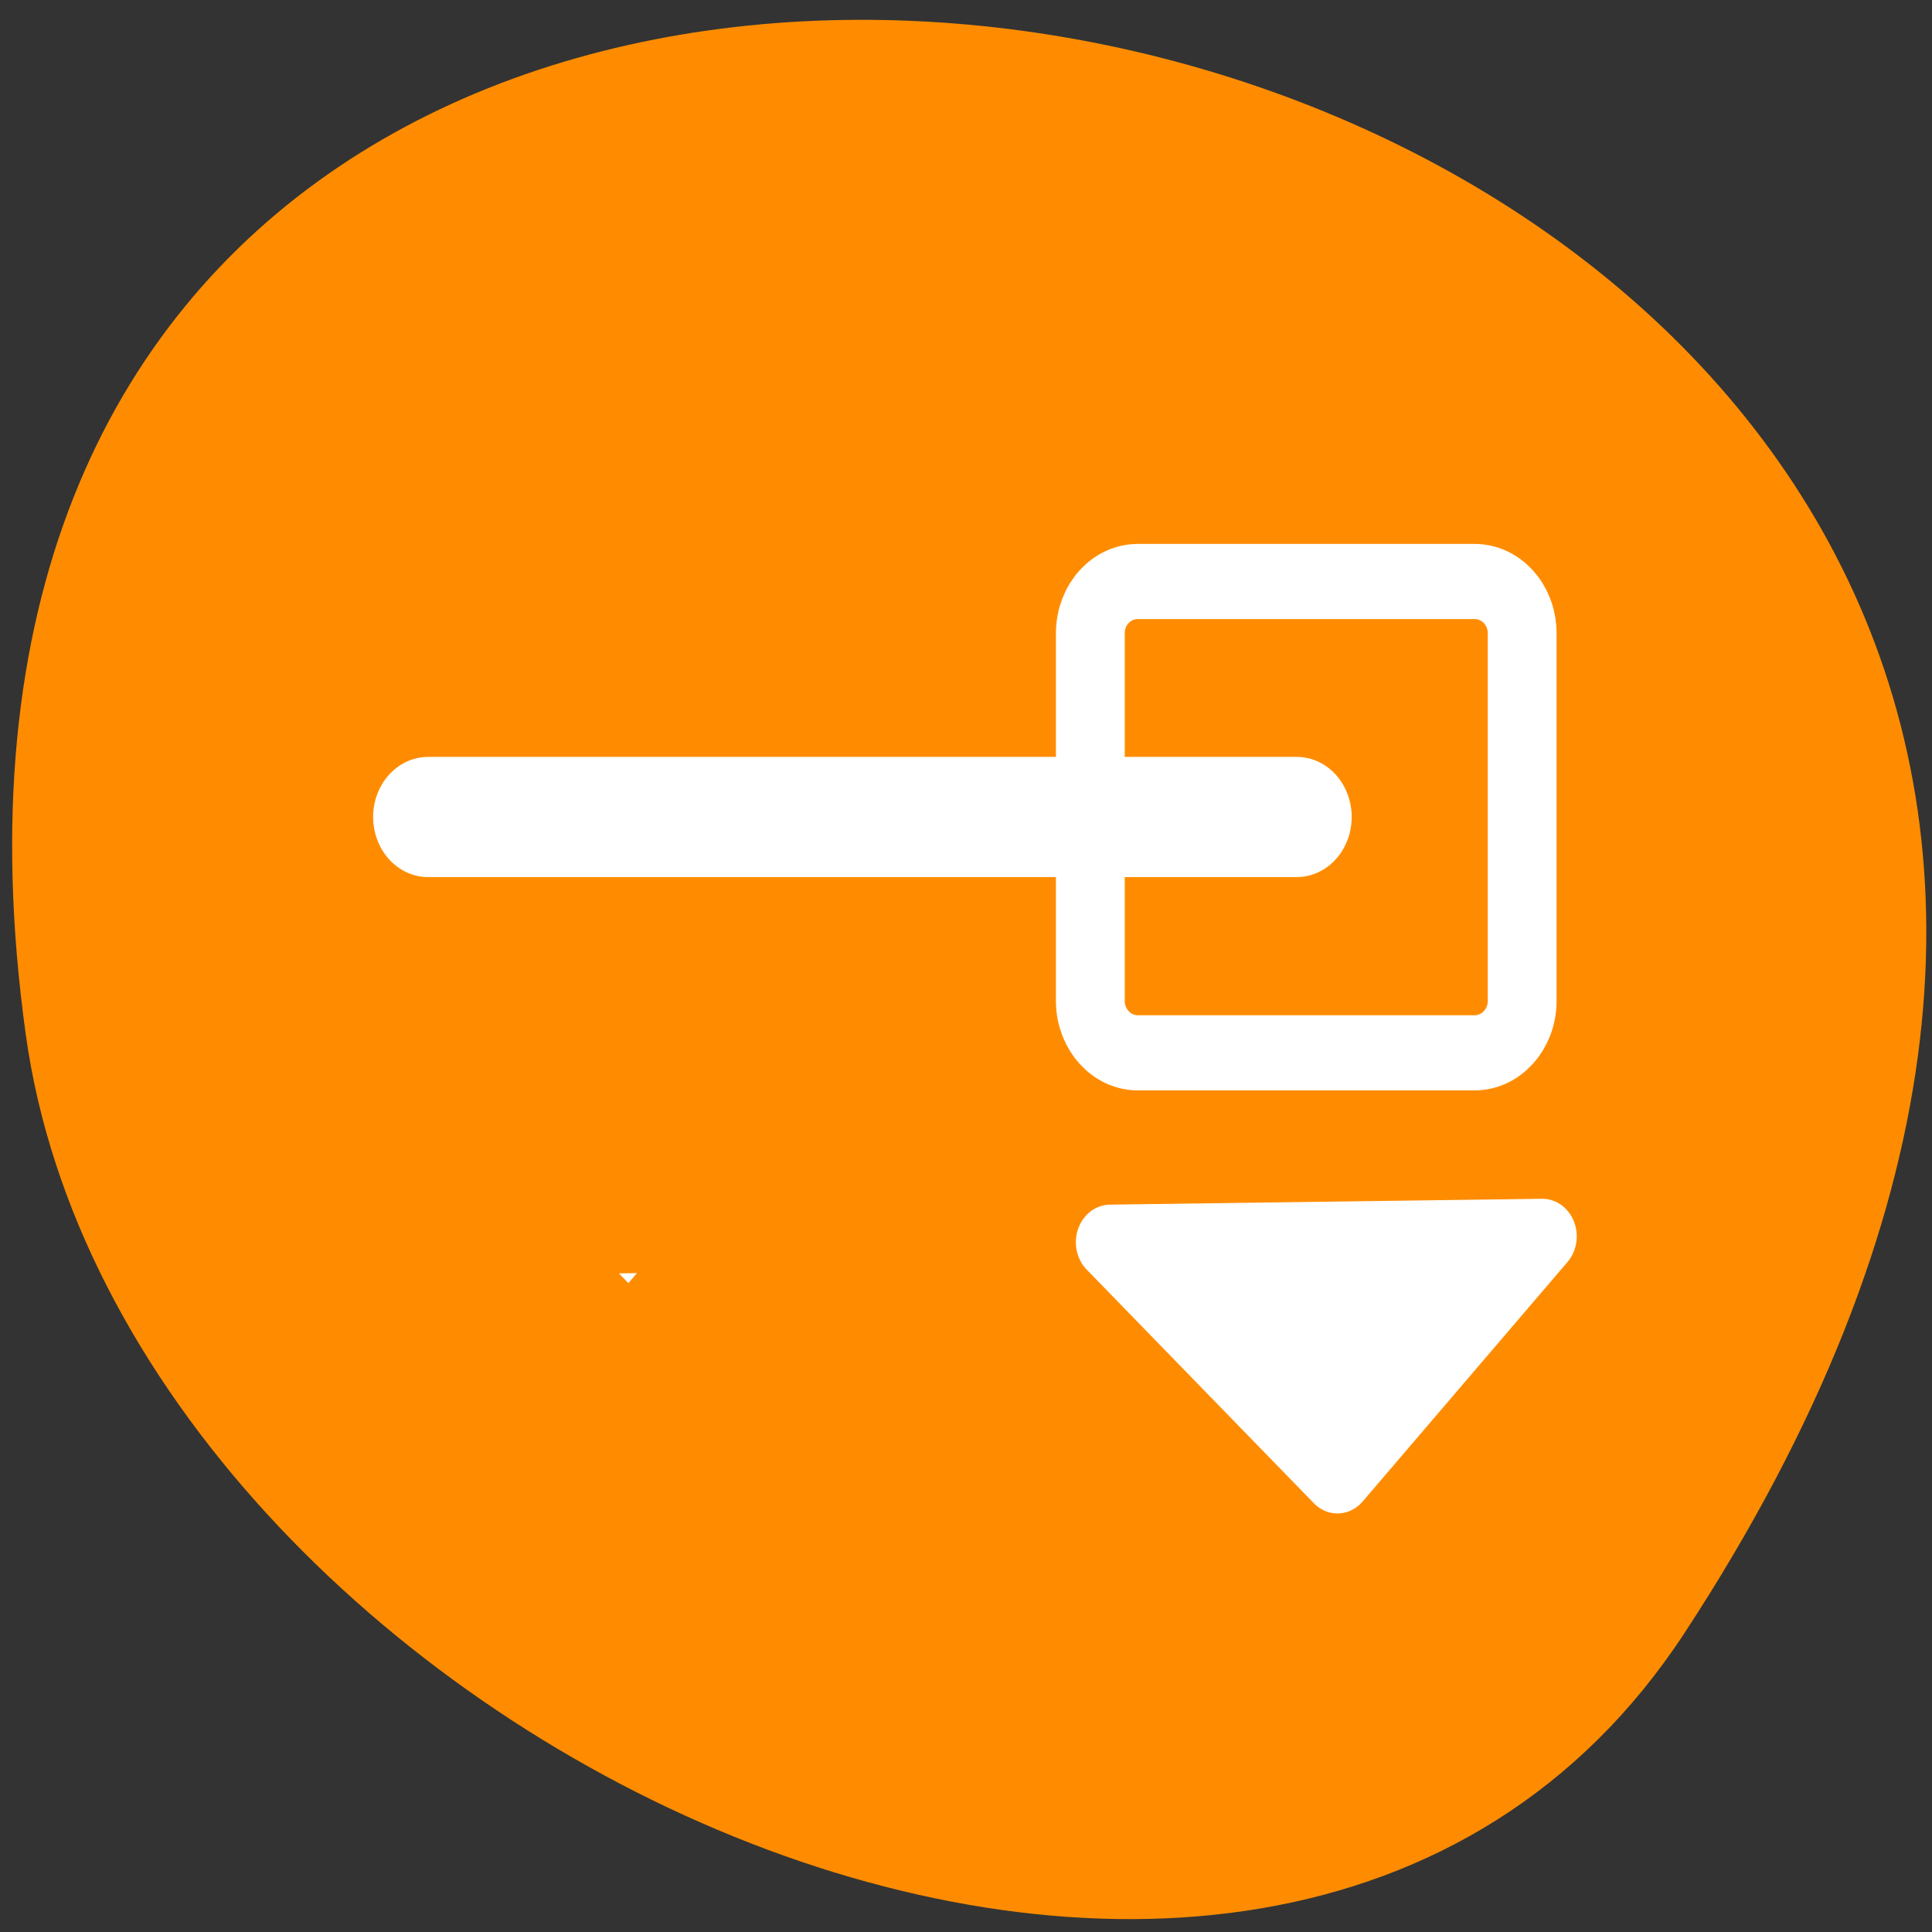 
<svg xmlns="http://www.w3.org/2000/svg" xmlns:xlink="http://www.w3.org/1999/xlink" width="22px" height="22px" viewBox="0 0 22 22" version="1.1">
<rect x="0" y="0" width="22" height="22" fill="#333333" stroke="none"/>
<g id="surface1">
<path style=" stroke:none;fill-rule:nonzero;fill:rgb(100%,54.902%,0%);fill-opacity:1;" d="M 19.18 18.598 C 31.652 -0.441 -2.422 -7.809 0.293 11.777 C 1.398 19.766 14.406 25.883 19.18 18.598 Z M 19.18 18.598 "/>
<path style="fill-rule:nonzero;fill:rgb(100%,100%,100%);fill-opacity:1;stroke-width:8.125;stroke-linecap:round;stroke-linejoin:round;stroke:rgb(100%,54.902%,0%);stroke-opacity:1;stroke-miterlimit:4;" d="M 6.845 20.2 L 22.132 20.2 C 23.331 20.2 24.296 21.157 24.296 22.356 L 24.296 37.649 C 24.296 38.848 23.331 39.805 22.132 39.805 L 6.845 39.805 C 5.646 39.805 4.681 38.848 4.681 37.649 L 4.681 22.356 C 4.681 21.157 5.646 20.2 6.845 20.2 Z M 6.845 20.2 " transform="matrix(-0.251,0,0,0.274,18.507,1.091)"/>
<path style="fill:none;stroke-width:10;stroke-linecap:round;stroke-linejoin:round;stroke:rgb(100%,54.902%,0%);stroke-opacity:1;stroke-miterlimit:4;" d="M 14.924 29.996 L 54.372 29.996 " transform="matrix(-0.251,0,0,0.274,18.507,1.091)"/>
<path style="fill-rule:nonzero;fill:rgb(100%,54.902%,0%);fill-opacity:1;stroke-width:3.278;stroke-linecap:round;stroke-linejoin:round;stroke:rgb(100%,100%,100%);stroke-opacity:1;stroke-miterlimit:4;" d="M 6.106 20.749 L 22.142 20.749 C 23.399 20.749 24.411 21.752 24.411 23.011 L 24.411 39.052 C 24.411 40.295 23.399 41.313 22.142 41.313 L 6.106 41.313 C 4.849 41.313 3.836 40.295 3.836 39.052 L 3.836 23.011 C 3.836 21.752 4.849 20.749 6.106 20.749 Z M 6.106 20.749 " transform="matrix(-0.239,0,0,0.261,18.25,1.206)"/>
<path style="fill:none;stroke-width:5.245;stroke-linecap:round;stroke-linejoin:round;stroke:rgb(100%,100%,100%);stroke-opacity:1;stroke-miterlimit:4;" d="M 14.401 31.564 L 55.78 31.564 " transform="matrix(-0.239,0,0,0.261,18.207,1.065)"/>
<path style="fill-rule:nonzero;fill:rgb(100%,100%,100%);fill-opacity:1;stroke-width:9.256;stroke-linecap:round;stroke-linejoin:round;stroke:rgb(100%,54.902%,0%);stroke-opacity:1;stroke-miterlimit:4;" d="M 47.685 -7.558 L 34.769 1.72 L 47.37 12.026 Z M 47.685 -7.558 " transform="matrix(0,-0.211,-0.251,0,7.647,23.551)"/>
<path style="fill-rule:evenodd;fill:rgb(100%,100%,100%);fill-opacity:1;stroke-width:3.125;stroke-linecap:round;stroke-linejoin:round;stroke:rgb(100%,100%,100%);stroke-opacity:1;stroke-miterlimit:4;" d="M 3.763 47.401 L 13.056 57.353 L 23.362 47.644 Z M 3.763 47.401 " transform="matrix(-0.251,0,0,0.274,18.507,1.091)"/>
</g>
</svg>

